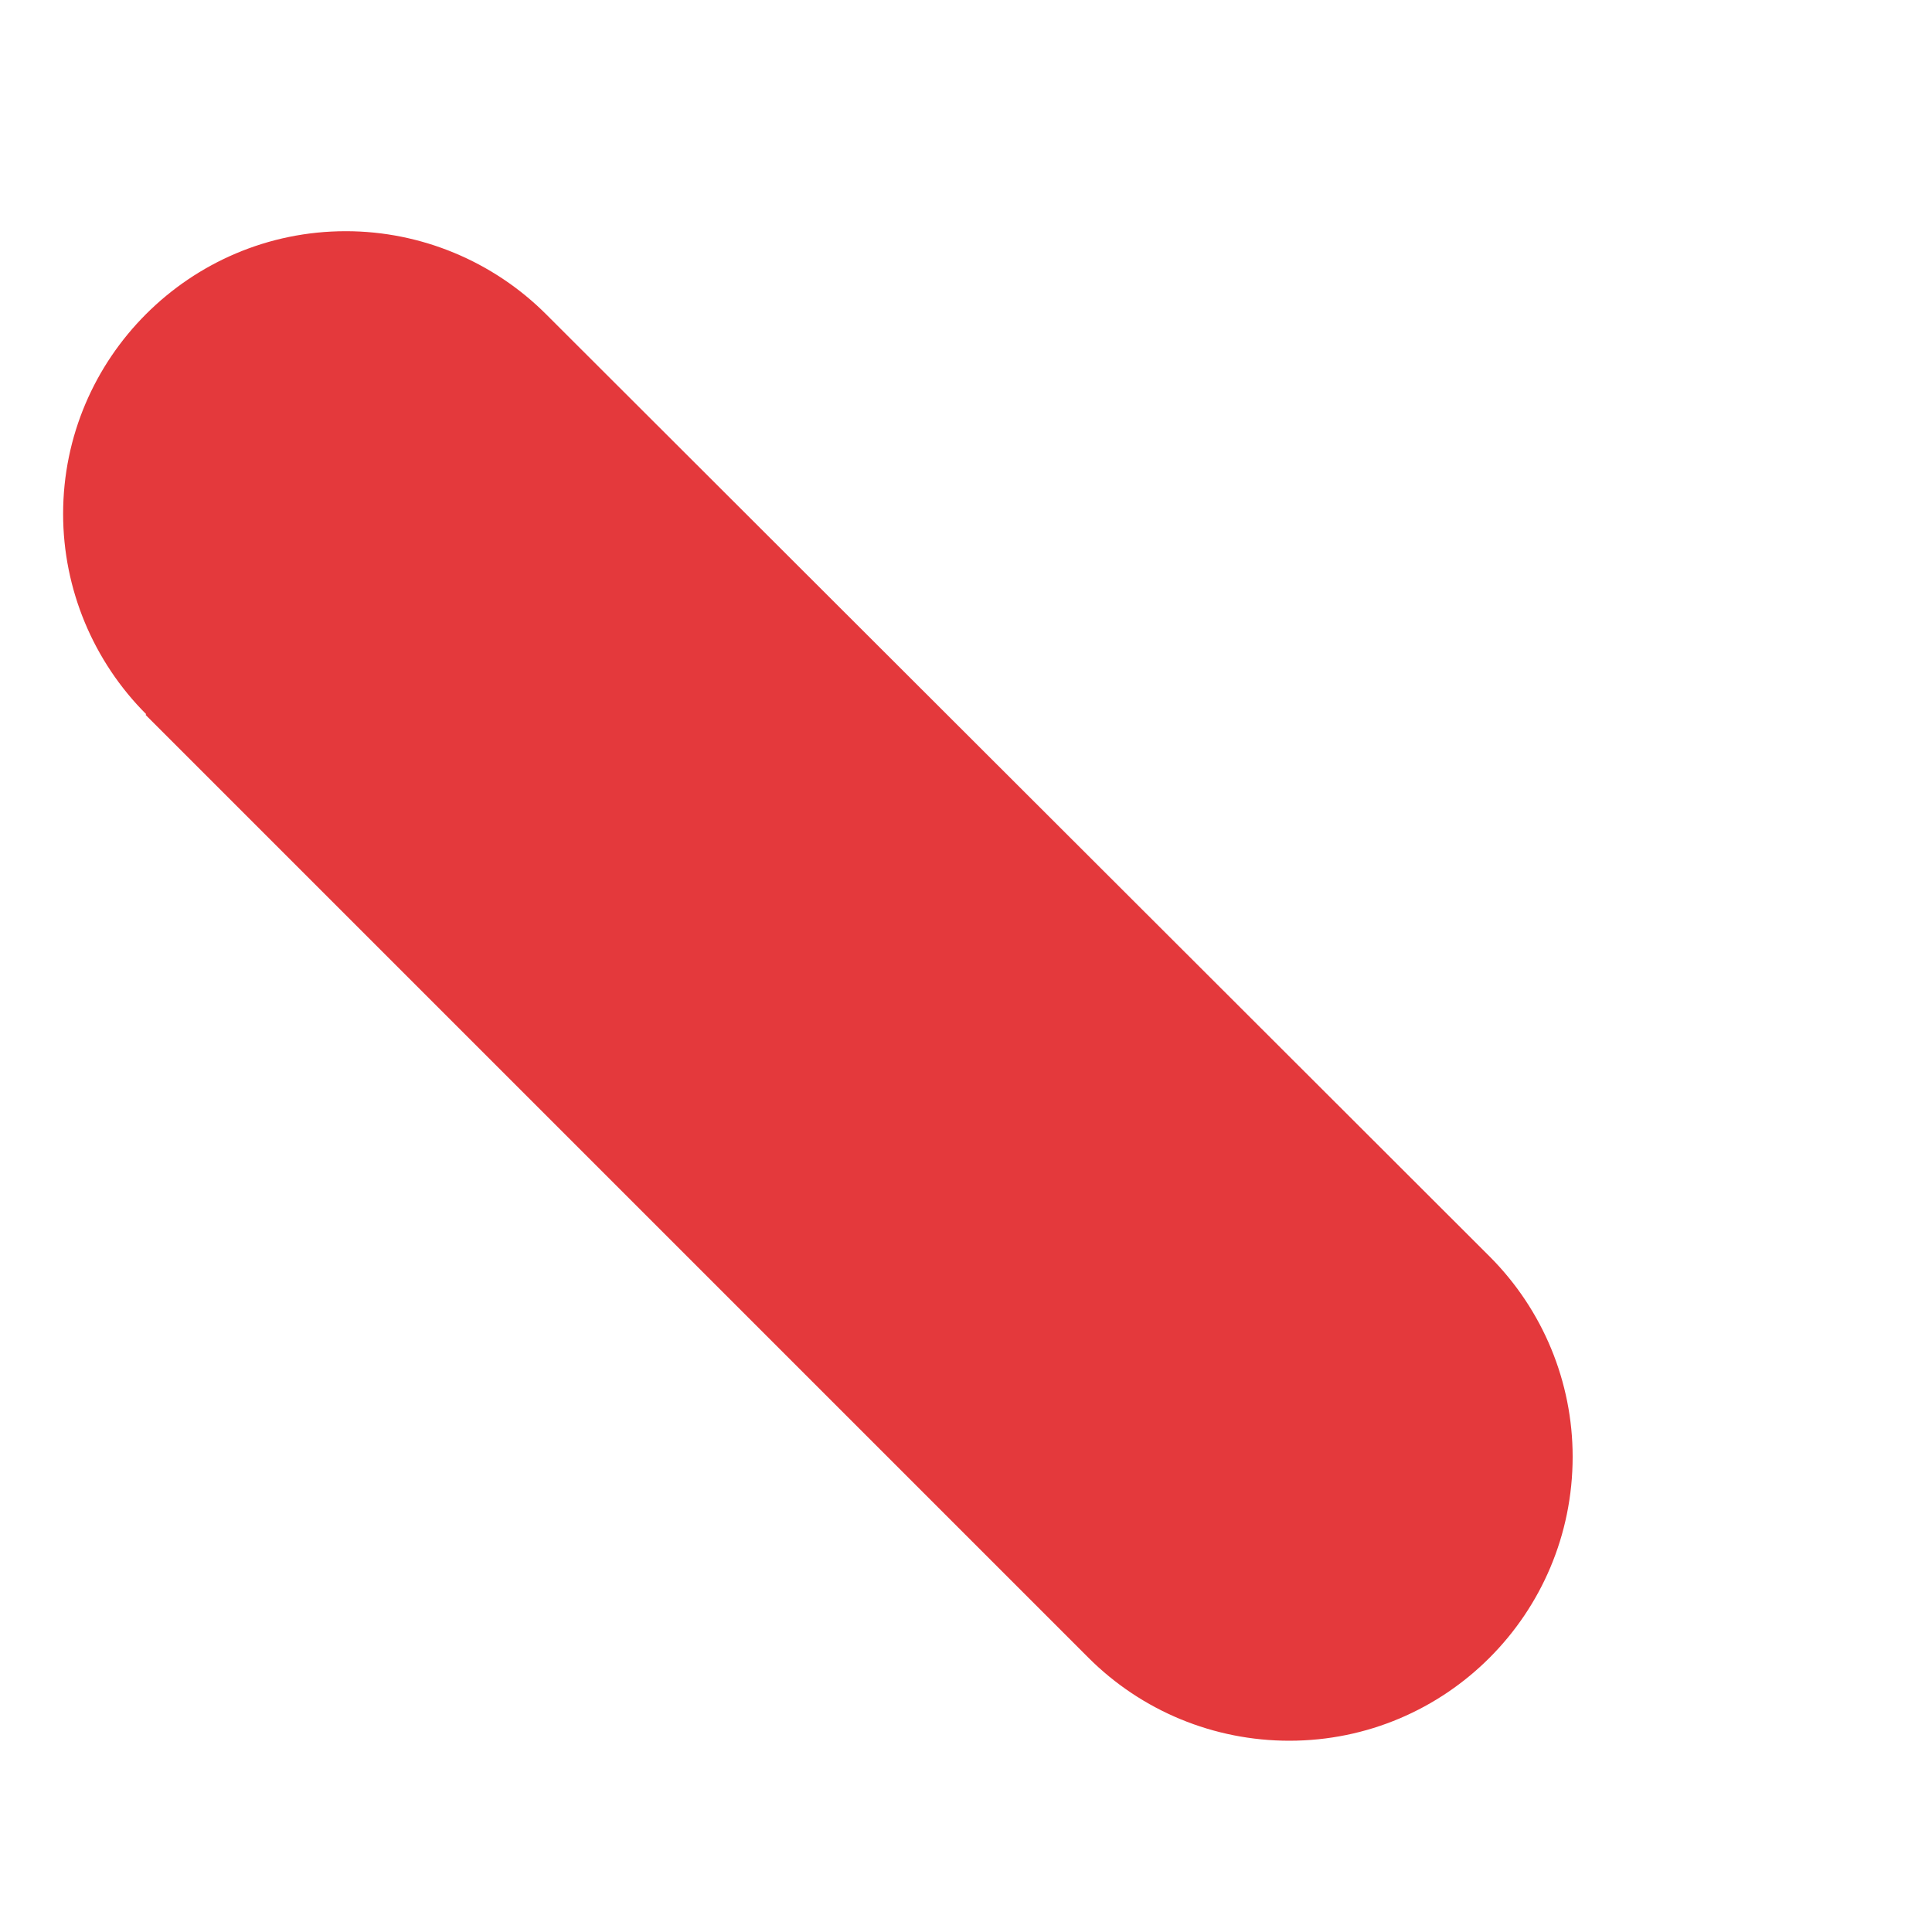 ﻿<?xml version="1.0" encoding="utf-8"?>
<svg version="1.1" xmlns:xlink="http://www.w3.org/1999/xlink" width="3px" height="3px" xmlns="http://www.w3.org/2000/svg">
  <g transform="matrix(1 0 0 1 -1232 -71 )">
    <path d="M 0.227 1.109  L 0.226 1.11  L 1.69 2.574  C 1.773 2.657  1.885 2.703  2.002 2.703  C 2.245 2.703  2.442 2.506  2.442 2.262  C 2.442 2.146  2.396 2.034  2.313 1.951  L 0.848 0.488  C 0.766 0.406  0.654 0.359  0.537 0.359  C 0.295 0.359  0.098 0.556  0.098 0.798  C 0.098 0.915  0.145 1.027  0.227 1.109  Z " fill-rule="nonzero" fill="#e4393c" stroke="none" transform="matrix(1 0 0 1 1232 71 )" />
  </g>
</svg>
